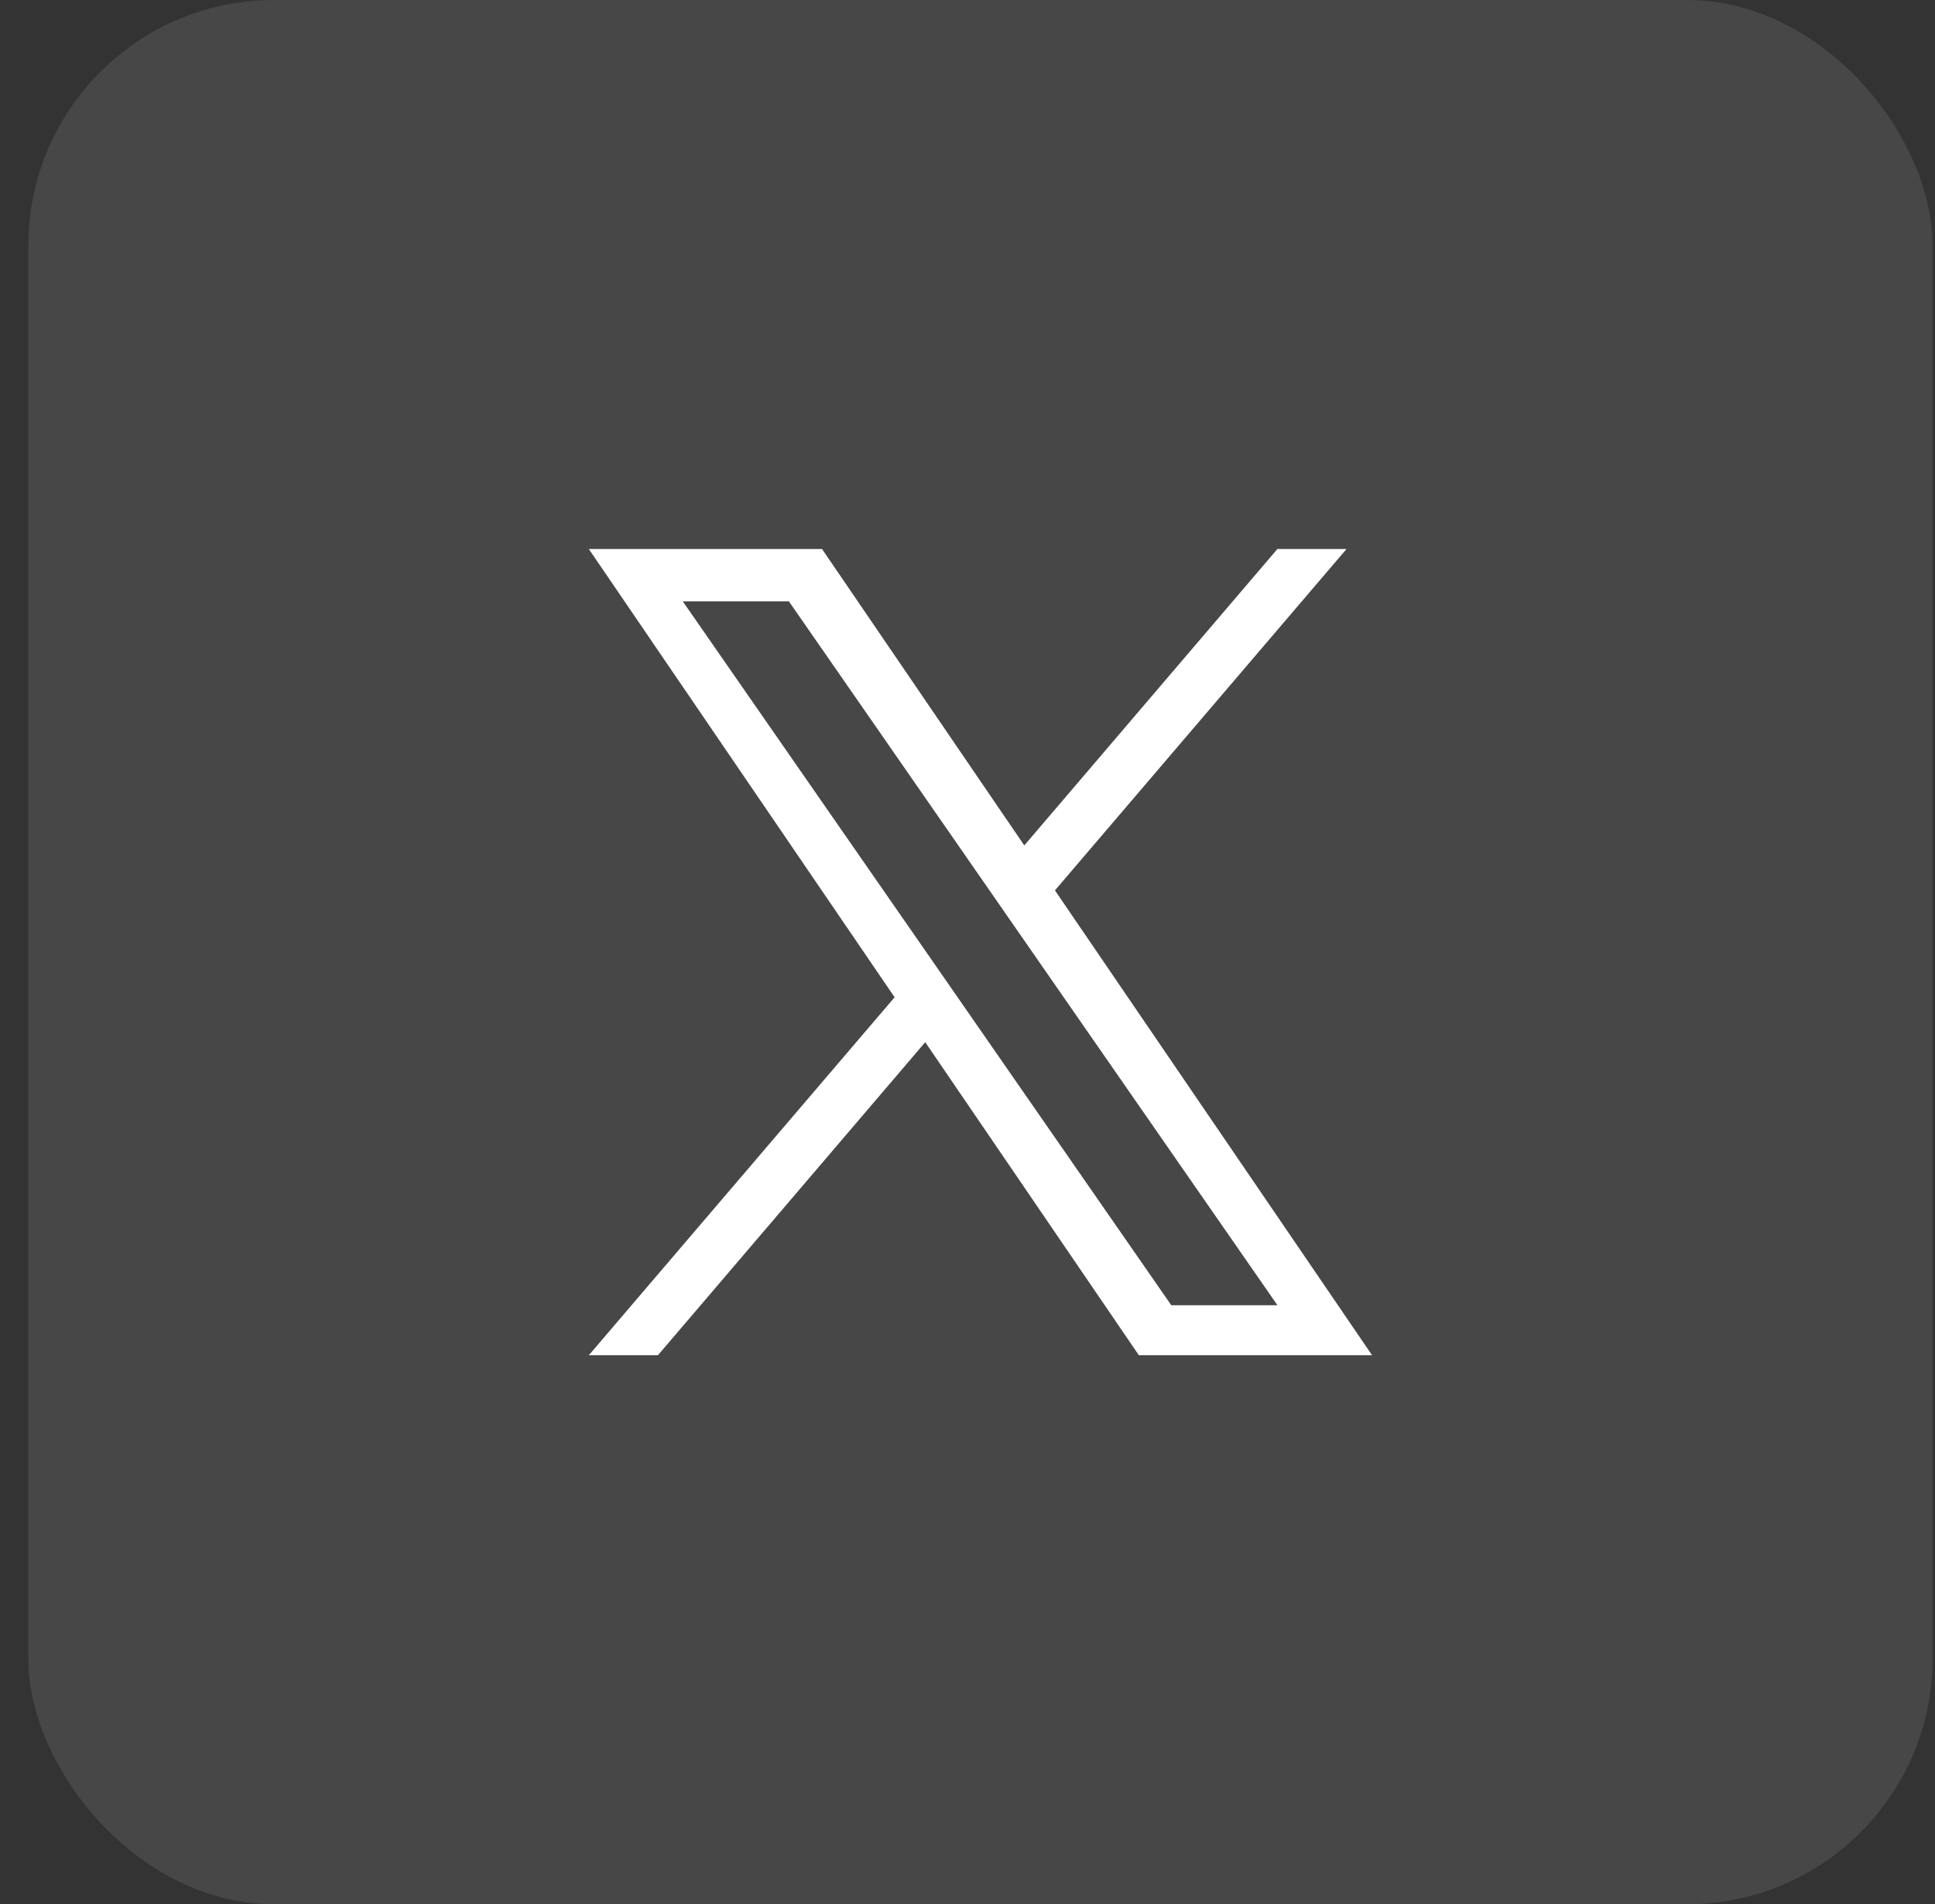 <svg width="63" height="62" viewBox="0 0 63 62" fill="none" xmlns="http://www.w3.org/2000/svg">
<rect x="0" y="0" width="63" height="62" fill="#333333" stroke="none"/>
<rect x="0.921" width="62" height="62" rx="8" fill="white" fill-opacity="0.1"/>
<path d="M34.347 28.99L43.84 17.875H41.59L33.349 27.526L26.764 17.875H19.171L29.127 32.47L19.171 44.125H21.421L30.124 33.932L37.079 44.125H44.672L34.347 28.99ZM31.266 32.597L30.258 31.144L22.231 19.581H25.686L32.163 28.913L33.171 30.366L41.592 42.498H38.136L31.266 32.597Z" fill="white"/>
</svg>

